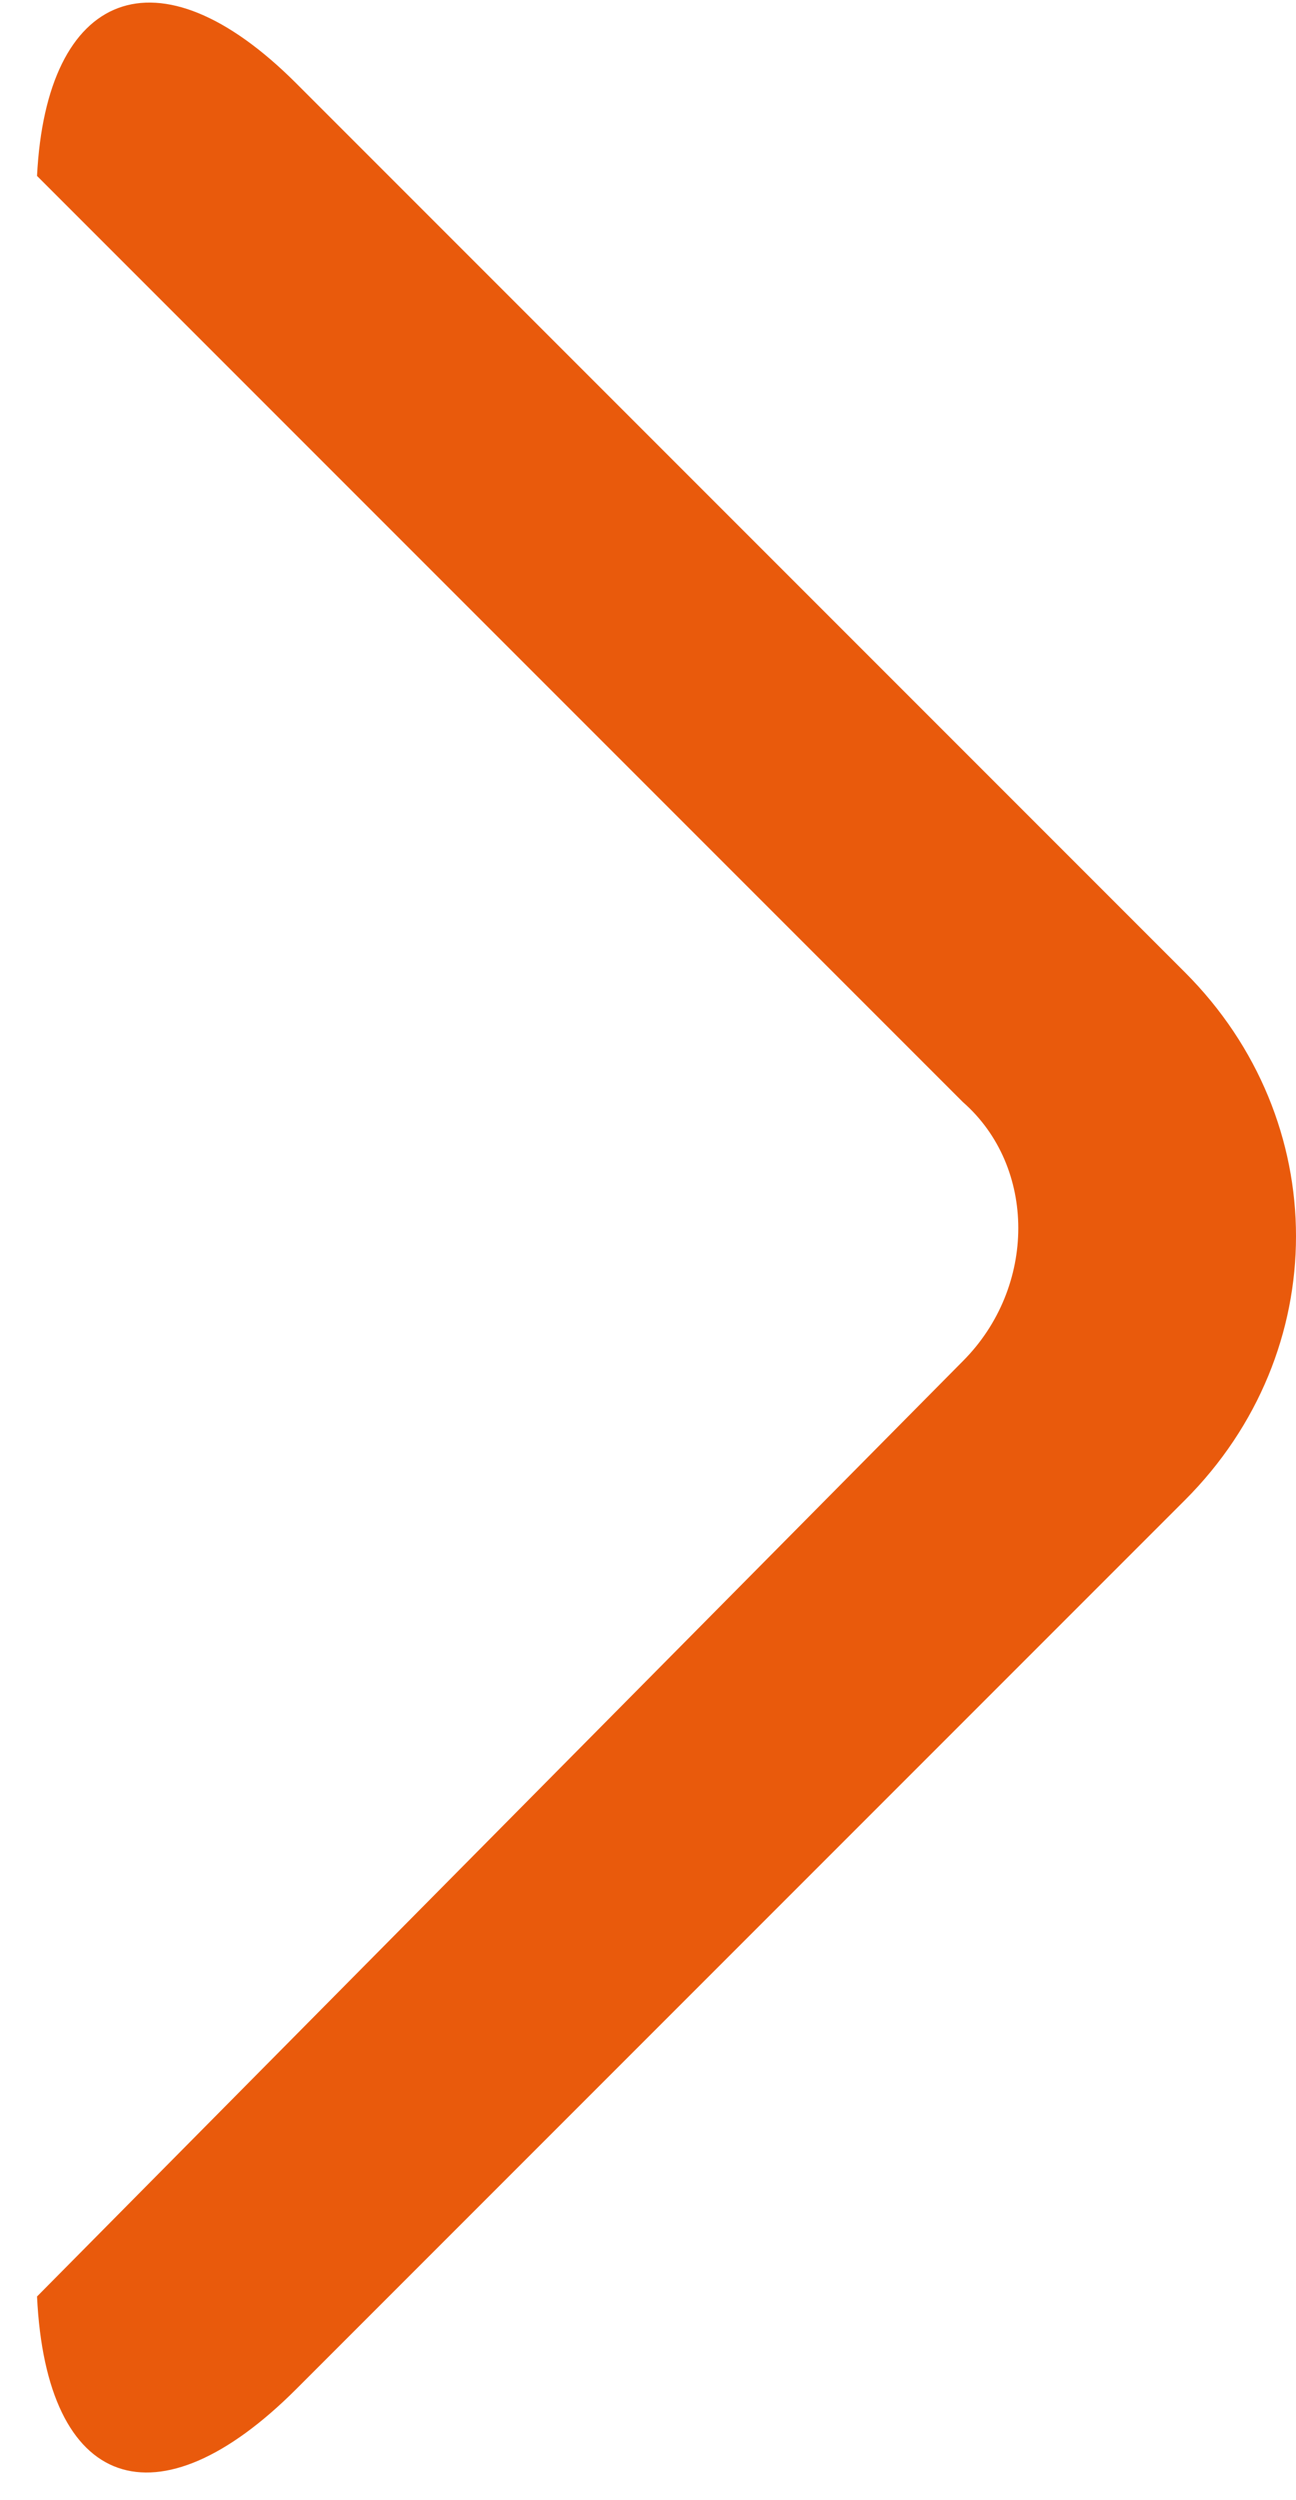 <?xml version="1.0" encoding="utf-8"?>
<!-- Generator: Adobe Illustrator 23.1.0, SVG Export Plug-In . SVG Version: 6.00 Build 0)  -->
<svg version="1.1" id="Layer_1" xmlns="http://www.w3.org/2000/svg" xmlns:xlink="http://www.w3.org/1999/xlink" x="0px" y="0px"
	 viewBox="0 0 14 27" width="14px" height="27px" style="enable-background:new 0 0 14 27;" xml:space="preserve">
<style type="text/css">
	.st0{fill-rule:evenodd;clip-rule:evenodd;fill:#E95A0C;}
</style>
<title>Combined Shape Copy 4</title>
<desc>Created with Sketch.</desc>
<g id="Page-1">
	<g id="f_menu" transform="translate(-357, -722)">
		<path id="Combined-Shape-Copy-4" class="st0" d="M367.4,736.7c0.8-0.8,0.8-2.1,0-2.8l-10-10c0.1-2,1.3-2.5,2.8-1l9.6,9.6
			c1.6,1.6,1.6,4.1,0,5.7l-9.6,9.6c-1.5,1.5-2.7,1.1-2.8-1L367.4,736.7z"/>
	</g>
</g>
</svg>
